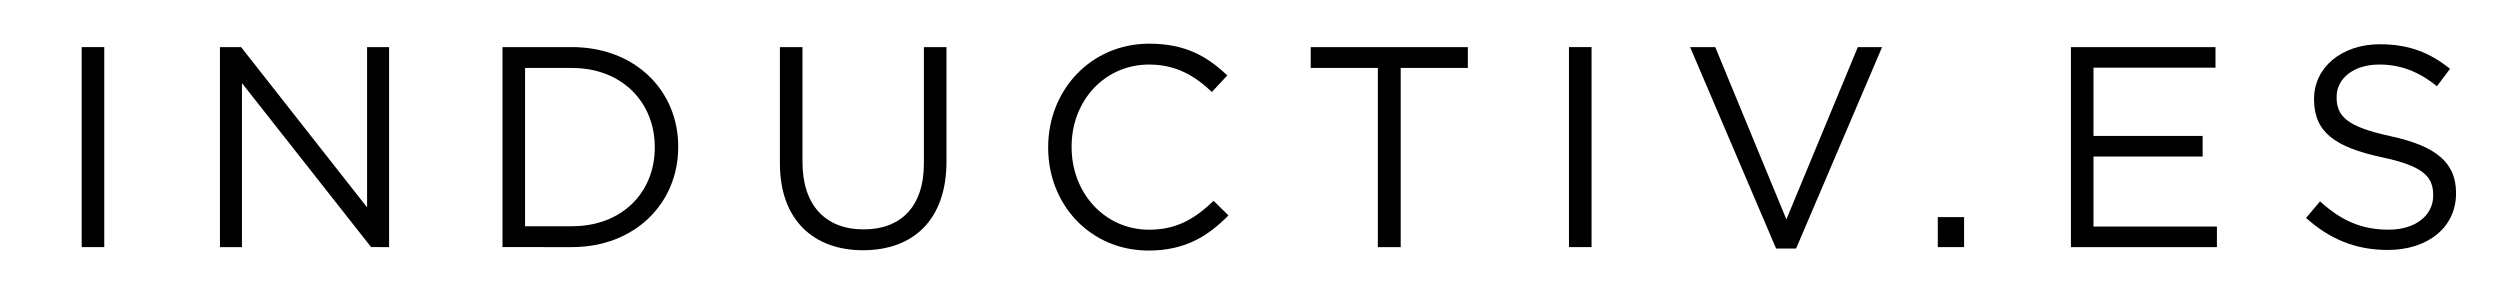 <?xml version="1.0" encoding="utf-8"?>
<!-- Generator: Adobe Illustrator 15.0.0, SVG Export Plug-In . SVG Version: 6.00 Build 0)  -->
<!DOCTYPE svg PUBLIC "-//W3C//DTD SVG 1.1//EN" "http://www.w3.org/Graphics/SVG/1.1/DTD/svg11.dtd">
<svg version="1.1" id="Calque_1" xmlns="http://www.w3.org/2000/svg" xmlns:xlink="http://www.w3.org/1999/xlink" x="0px" y="0px"
	 width="480px" height="55px" viewBox="0 0 480 55" enable-background="new 0 0 480 55" xml:space="preserve">
<g>
	<path d="M15.683,9.044h4.334v38.399h-4.334V9.044z"/>
	<path d="M42.231,9.044h4.059l24.191,30.774V9.044h4.224v38.399H71.25L46.455,15.957v31.487h-4.224V9.044z"/>
	<path d="M96.48,9.044h13.33c12.068,0,20.406,8.283,20.406,19.09v0.11c0,10.807-8.338,19.199-20.406,19.199H96.48V9.044z
		 M109.81,43.438c9.709,0,15.908-6.582,15.908-15.085v-0.109c0-8.503-6.199-15.195-15.908-15.195h-8.997v30.39H109.81z"/>
	<path d="M149.742,31.371V9.044h4.333v22.052c0,8.283,4.389,12.945,11.739,12.945c7.076,0,11.574-4.278,11.574-12.671V9.044h4.334
		v21.997c0,11.191-6.418,17.005-16.018,17.005C156.215,48.047,149.742,42.232,149.742,31.371z"/>
	<path d="M201.248,28.354v-0.109c0-10.861,8.119-19.858,19.419-19.858c6.967,0,11.136,2.469,14.976,6.089l-2.962,3.182
		c-3.236-3.072-6.857-5.266-12.068-5.266c-8.503,0-14.866,6.912-14.866,15.744v0.11c0,8.887,6.418,15.854,14.866,15.854
		c5.266,0,8.722-2.03,12.397-5.541l2.853,2.798c-4.004,4.06-8.393,6.747-15.359,6.747C209.421,48.102,201.248,39.38,201.248,28.354z
		"/>
	<path d="M264.548,13.049h-12.891V9.044h30.17v4.004h-12.891v34.395h-4.389V13.049z"/>
	<path d="M301.243,9.044h4.334v38.399h-4.334V9.044z"/>
	<path d="M324.5,9.044h4.827l13.659,33.078L356.7,9.044h4.662l-16.512,38.673h-3.84L324.5,9.044z"/>
	<path d="M372.057,41.684h5.047v5.76h-5.047V41.684z"/>
	<path d="M397.618,9.044h27.757v3.95h-23.423v13.11h20.954v3.95h-20.954v13.44h23.697v3.949h-28.031V9.044z"/>
	<path d="M442.762,41.848l2.688-3.182c4.004,3.621,7.844,5.432,13.165,5.432c5.156,0,8.558-2.743,8.558-6.528V37.46
		c0-3.565-1.92-5.596-9.984-7.296c-8.831-1.92-12.891-4.772-12.891-11.081v-0.109c0-6.034,5.321-10.478,12.616-10.478
		c5.596,0,9.601,1.591,13.495,4.718l-2.523,3.346c-3.565-2.907-7.132-4.169-11.081-4.169c-4.992,0-8.174,2.743-8.174,6.199v0.11
		c0,3.621,1.976,5.65,10.423,7.46c8.558,1.865,12.507,4.992,12.507,10.861v0.11c0,6.582-5.485,10.861-13.11,10.861
		C452.361,47.992,447.37,45.962,442.762,41.848z"/>
</g>
</svg>
